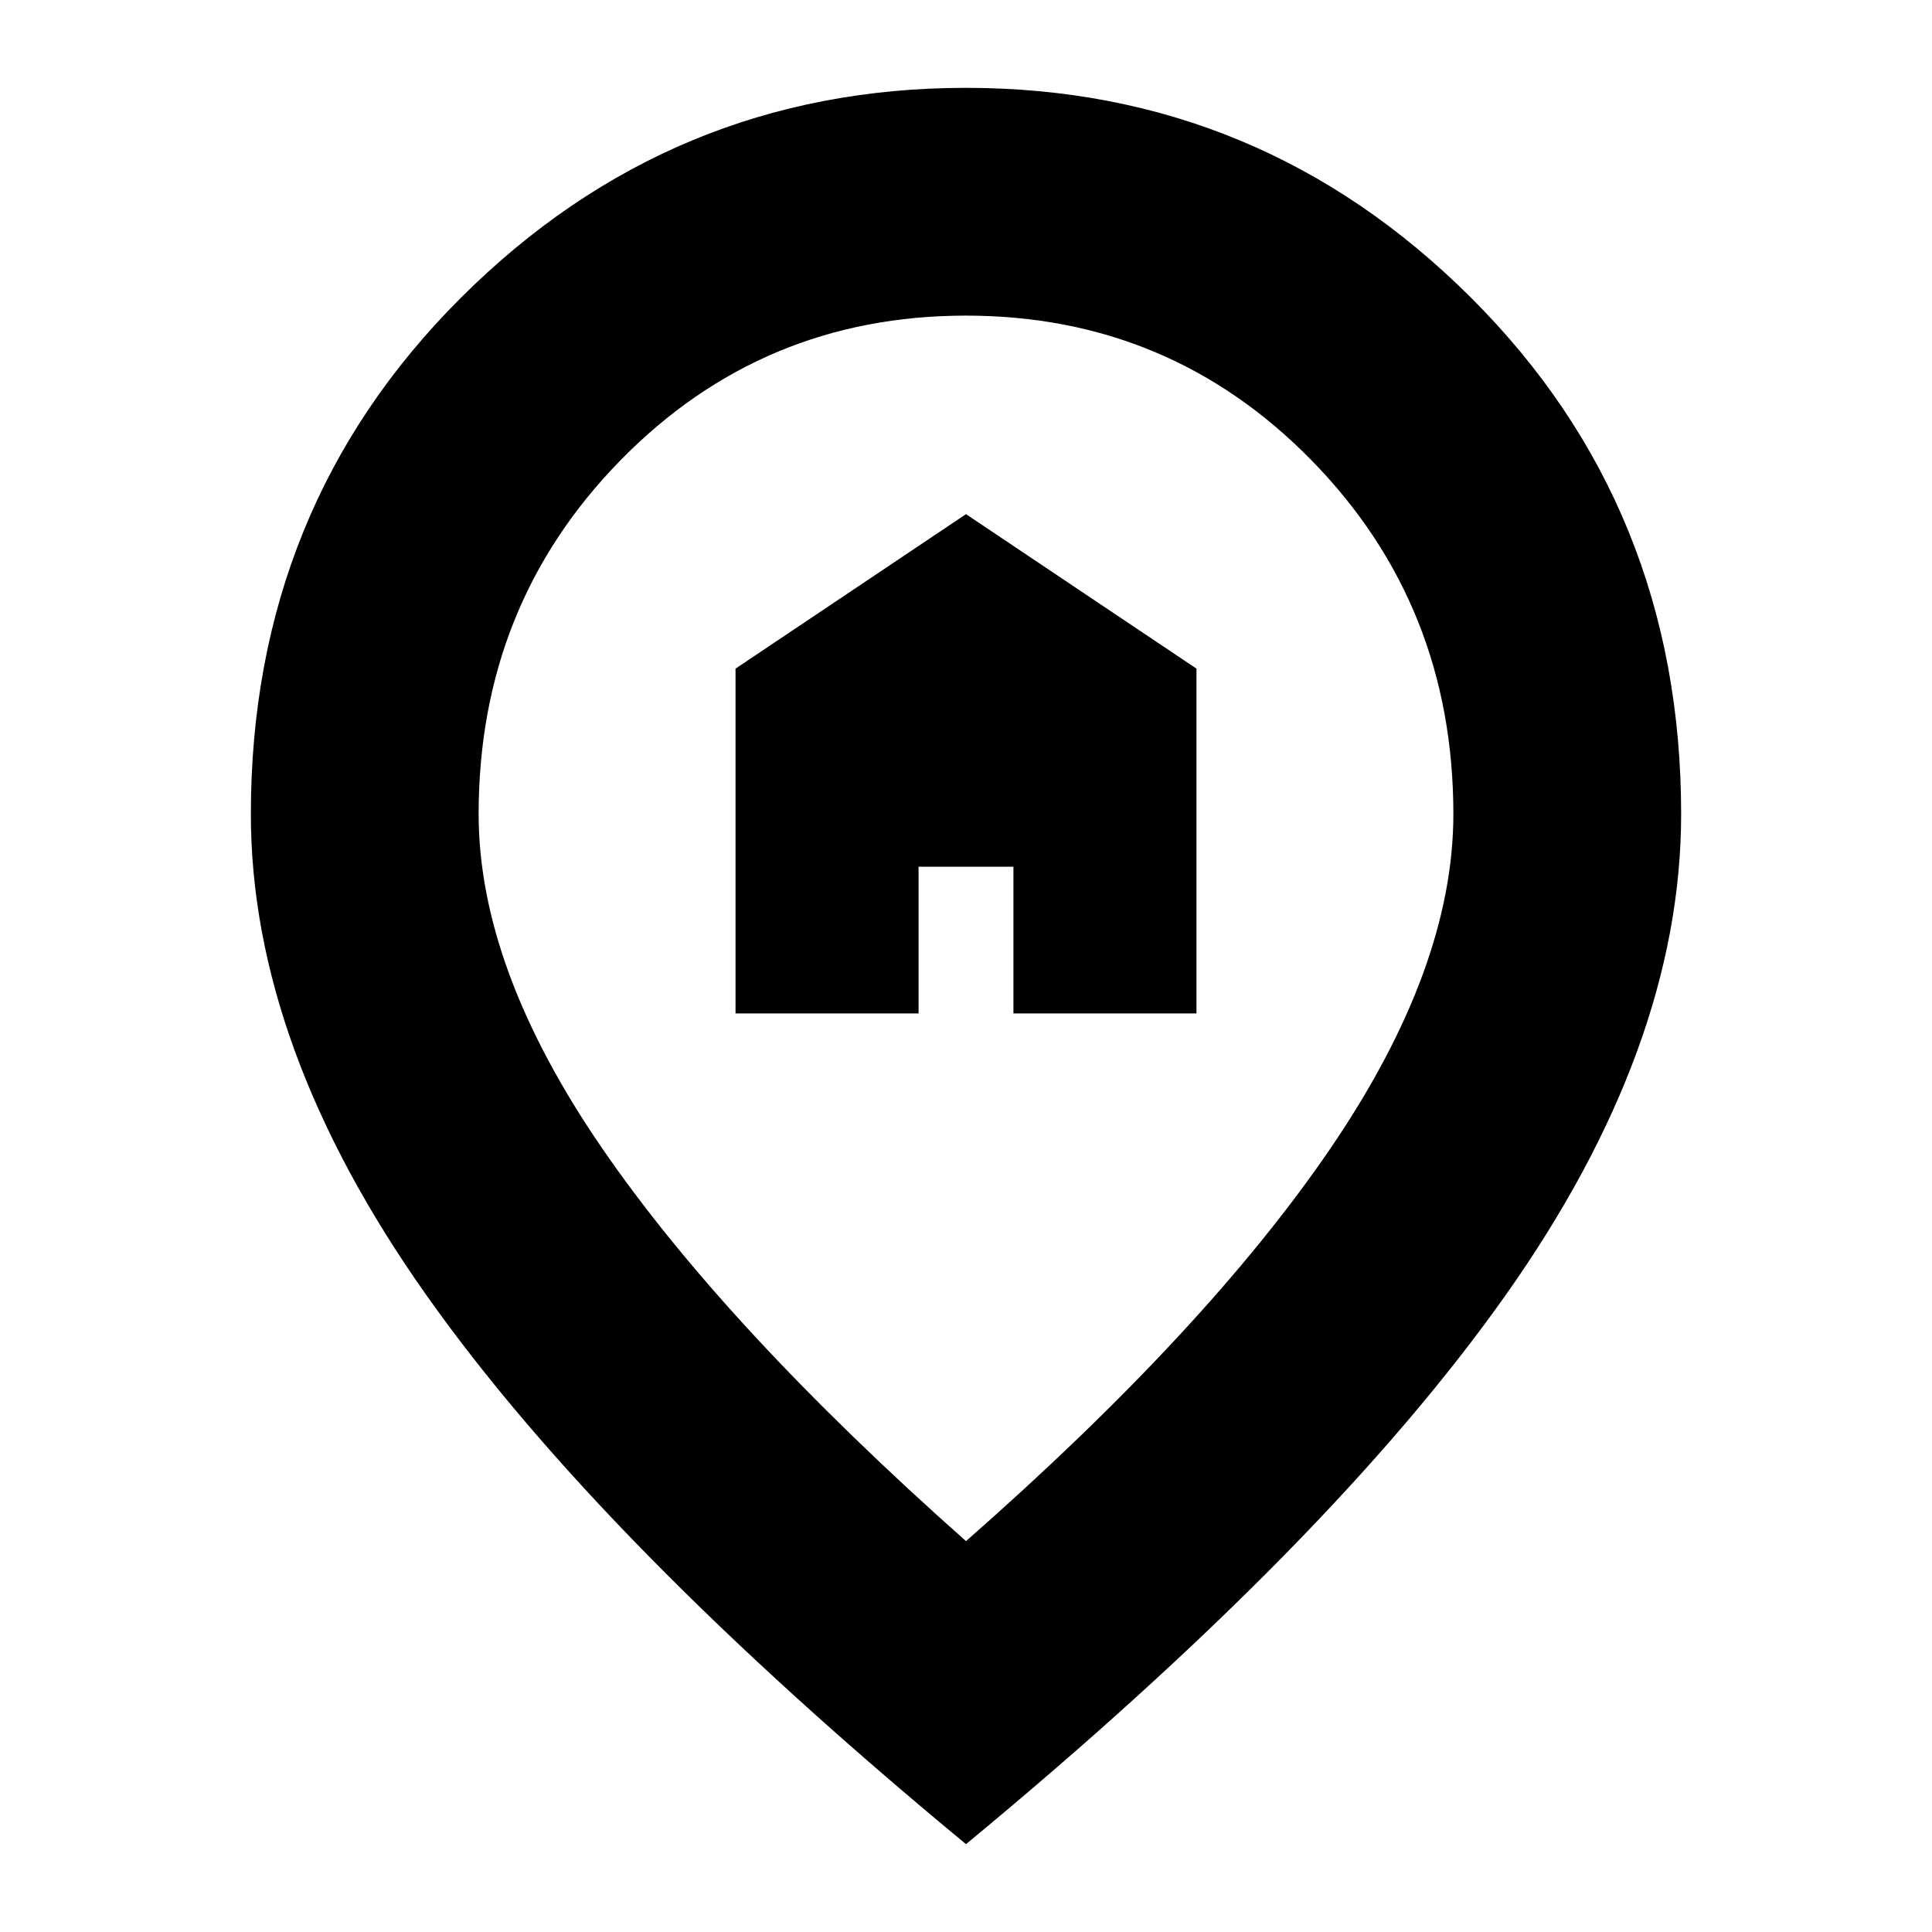<svg xmlns="http://www.w3.org/2000/svg" height="24" viewBox="0 -960 960 960" width="24"><path d="M365.48-456.43h90.95v-72.9h47.14v72.9h90.95v-171.33L480-704.52l-114.52 76.76v171.33ZM480-194.22q119.57-105.04 180.87-194.81 61.3-89.77 61.3-166.45 0-103.79-70.43-175.74t-171.75-71.95q-101.32 0-171.74 71.95-70.42 71.95-70.42 175.74 0 76.68 61.3 165.95 61.3 89.27 180.87 195.31Zm0 150.57Q298.8-193.37 211.73-316.63q-87.08-123.26-87.08-238.85 0-152.52 104.5-256.69Q333.64-916.35 480-916.35t250.85 104.18Q835.35-708 835.35-555.48q0 115.59-87.08 238.85Q661.2-193.37 480-43.65ZM480-560Z"/></svg>